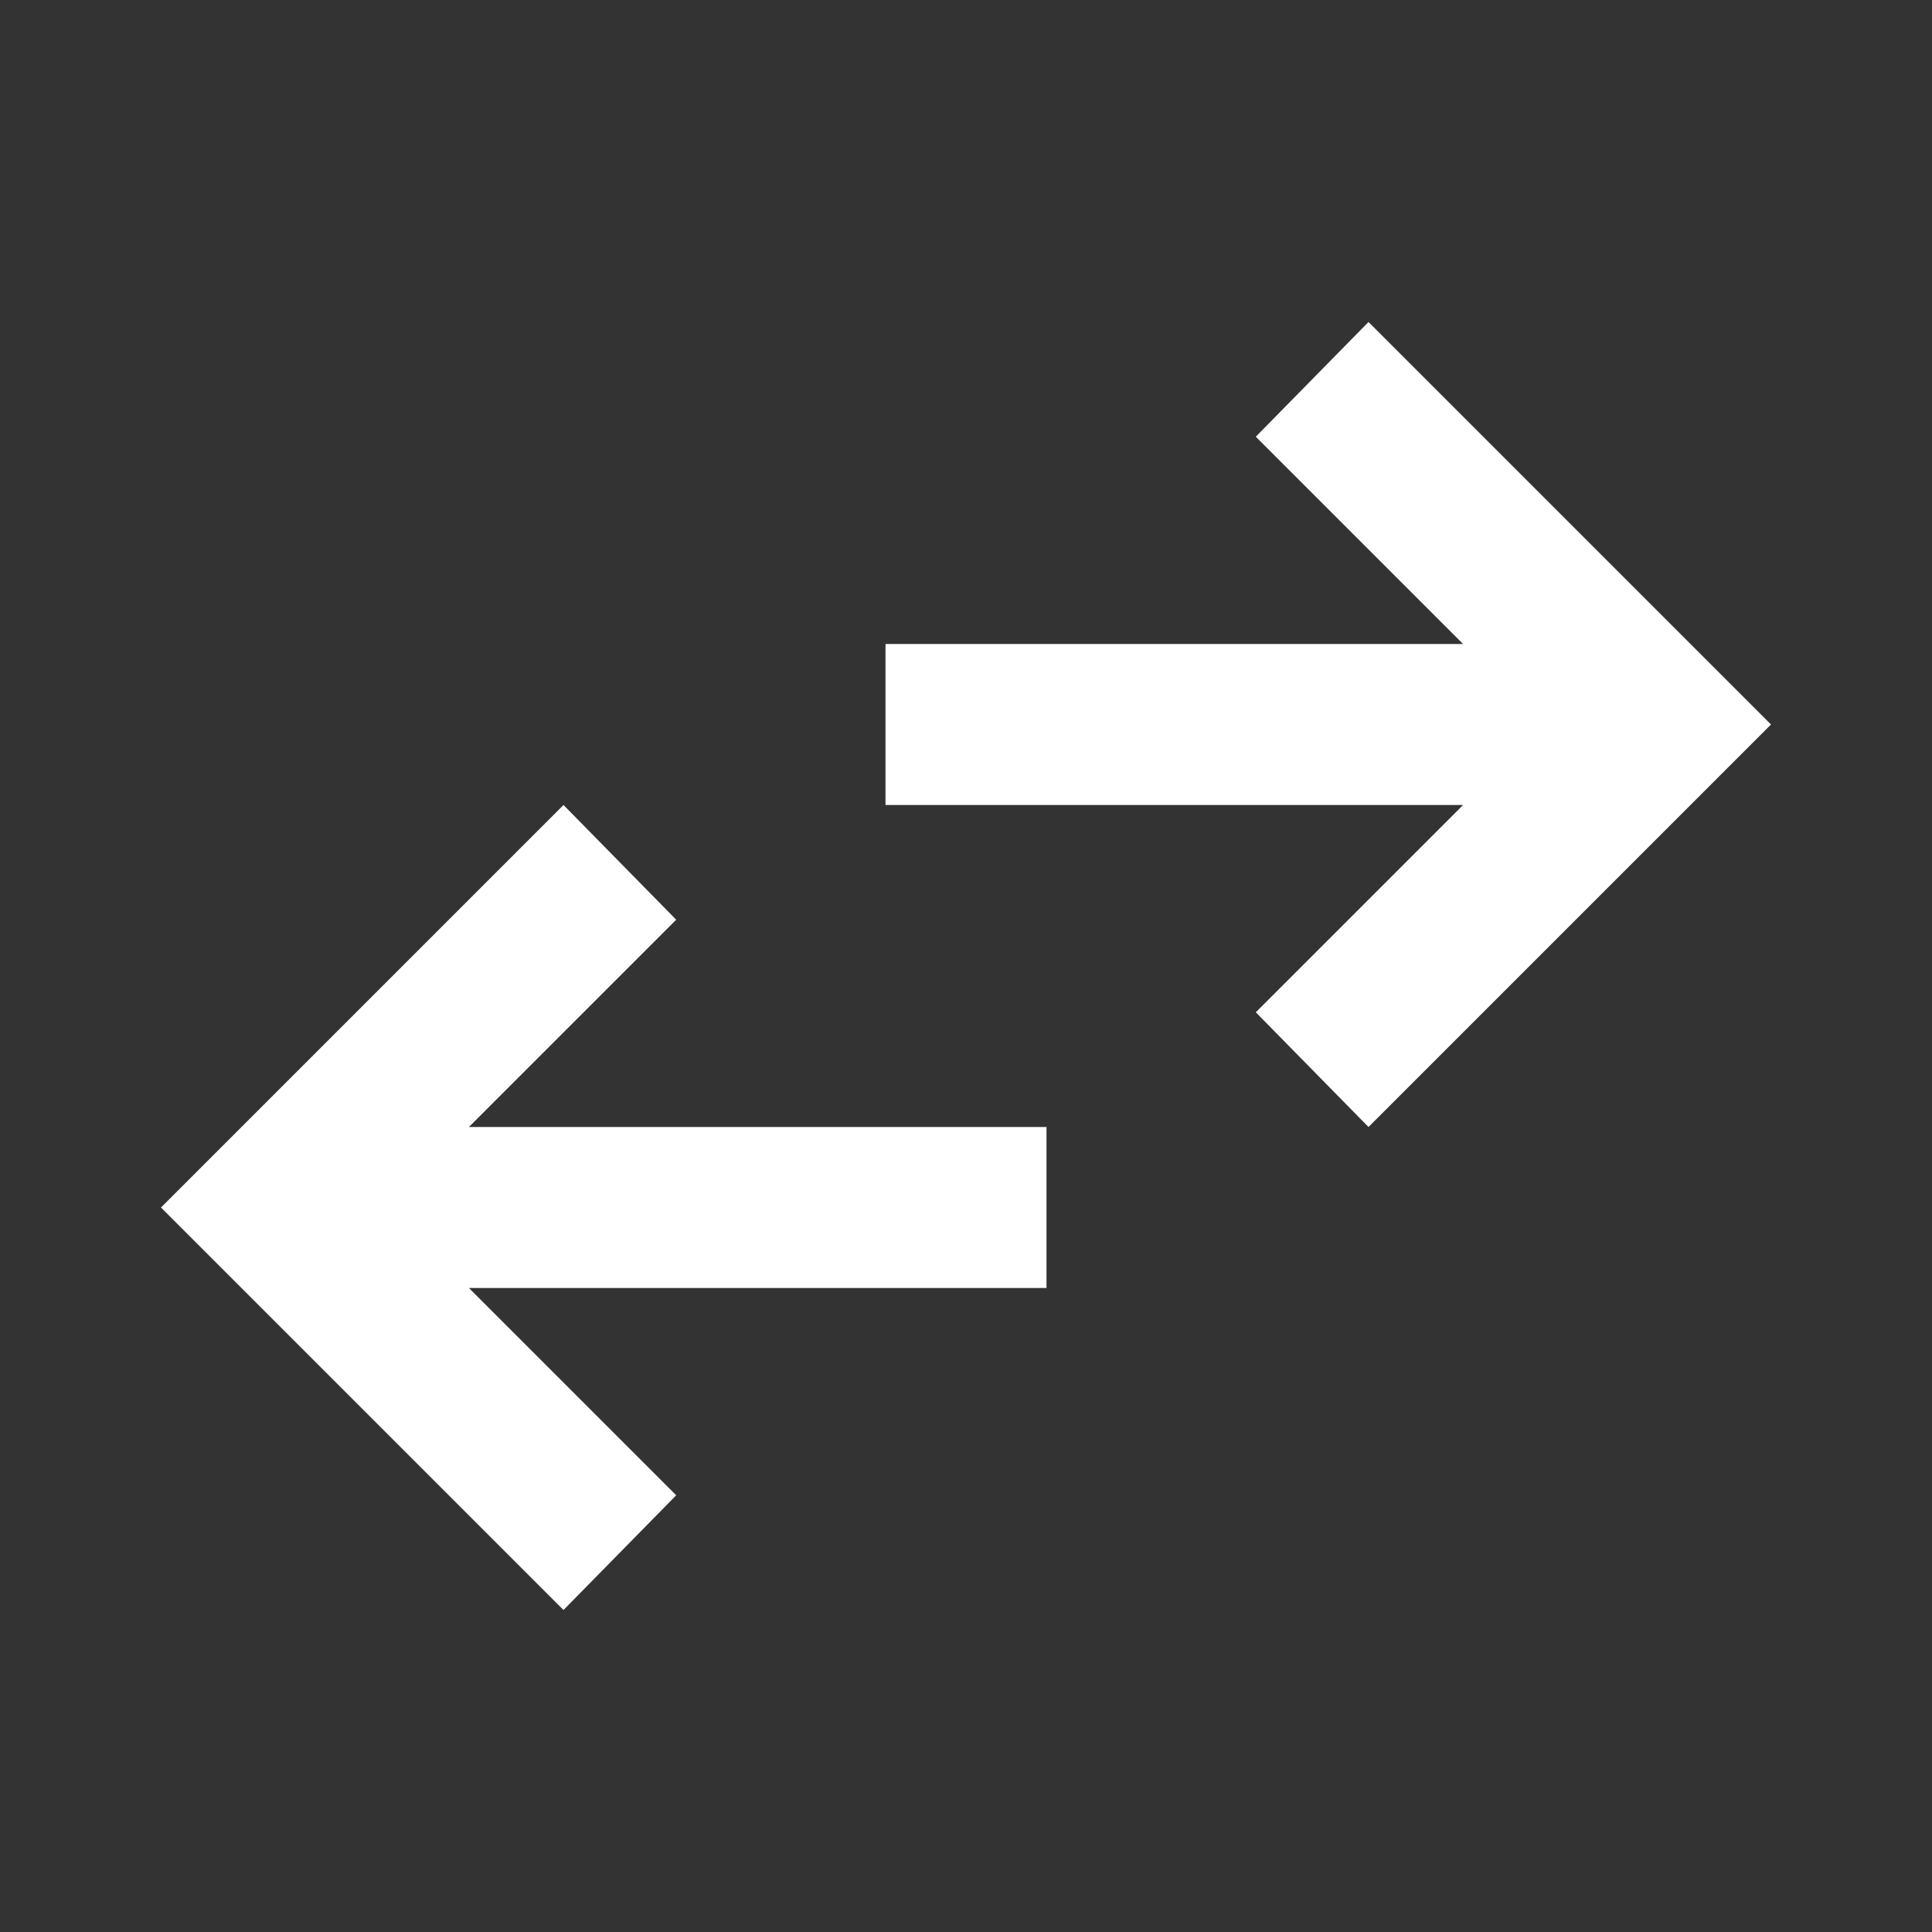 <svg xmlns="http://www.w3.org/2000/svg" width="32" height="32" viewBox="0 0 24 24"><rect x="0" y="0" width="24" height="24" fill="#333333" stroke="none"/><!-- Icon from Material Symbols by Google - https://github.com/google/material-design-icons/blob/master/LICENSE --><path fill="white" d="m7 20l-5-5l5-5l1.4 1.425L5.825 14H13v2H5.825L8.4 18.575zm10-6l-1.4-1.425L18.175 10H11V8h7.175L15.6 5.425L17 4l5 5z"/></svg>
